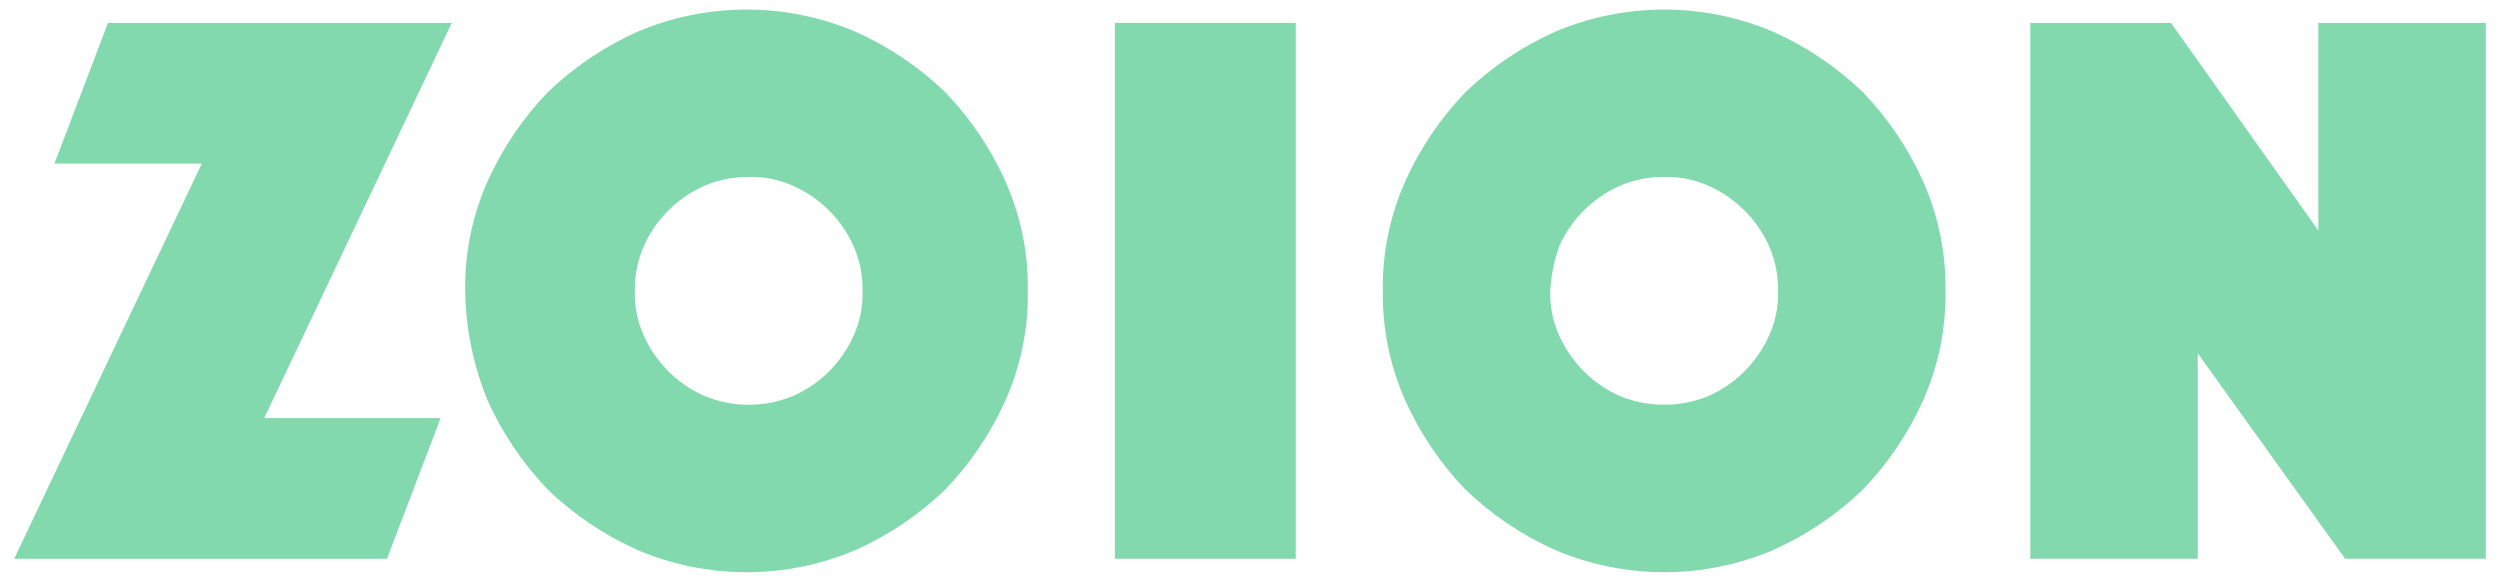<svg width="159" height="37" viewBox="0 0 159 37" fill="none" xmlns="http://www.w3.org/2000/svg">
<path d="M12.832 10.405H3.461L6.867 1.457H28.734L16.804 26.591H28.021L24.613 35.538H0.902L12.832 10.405Z" fill="#83D9AE"/>
<path d="M29.585 18.501C29.548 16.106 30.033 13.732 31.005 11.543C31.947 9.443 33.244 7.521 34.84 5.862C36.498 4.267 38.42 2.97 40.52 2.028C42.72 1.091 45.087 0.608 47.478 0.608C49.869 0.608 52.236 1.091 54.436 2.028C56.536 2.97 58.458 4.267 60.116 5.862C61.712 7.521 63.009 9.443 63.95 11.543C64.923 13.732 65.408 16.106 65.37 18.501C65.408 20.896 64.923 23.27 63.95 25.459C63.009 27.558 61.713 29.479 60.118 31.138C58.459 32.733 56.538 34.03 54.438 34.972C52.237 35.909 49.871 36.392 47.48 36.392C45.088 36.392 42.721 35.909 40.521 34.972C38.421 34.03 36.5 32.733 34.841 31.138C33.246 29.479 31.949 27.557 31.007 25.457C30.101 23.248 29.618 20.888 29.585 18.501ZM40.378 18.501C40.346 19.479 40.541 20.45 40.946 21.34C41.707 23.048 43.073 24.414 44.78 25.175C45.68 25.55 46.645 25.743 47.62 25.743C48.595 25.743 49.561 25.55 50.461 25.175C52.168 24.414 53.534 23.048 54.295 21.34C54.699 20.45 54.892 19.478 54.859 18.501C54.877 17.524 54.683 16.556 54.291 15.661C53.53 13.954 52.164 12.588 50.457 11.827C49.566 11.421 48.594 11.227 47.617 11.259C46.64 11.241 45.672 11.435 44.777 11.827C43.069 12.588 41.704 13.954 40.943 15.661C40.552 16.556 40.359 17.524 40.378 18.501Z" fill="#83D9AE"/>
<path d="M70.908 1.457H82.409V35.537H70.908V1.457Z" fill="#83D9AE"/>
<path d="M87.948 18.501C87.91 16.106 88.395 13.732 89.368 11.543C90.309 9.443 91.606 7.521 93.202 5.862C94.861 4.267 96.782 2.97 98.882 2.028C101.082 1.091 103.449 0.608 105.84 0.608C108.232 0.608 110.598 1.091 112.798 2.028C114.898 2.97 116.82 4.267 118.479 5.862C120.074 7.521 121.371 9.443 122.313 11.543C123.285 13.732 123.77 16.106 123.733 18.501C123.77 20.896 123.285 23.27 122.313 25.459C121.371 27.558 120.075 29.479 118.48 31.138C116.821 32.733 114.9 34.03 112.8 34.972C110.6 35.909 108.233 36.392 105.842 36.392C103.45 36.392 101.084 35.909 98.884 34.972C96.784 34.03 94.862 32.733 93.203 31.138C91.608 29.479 90.311 27.557 89.369 25.457C88.396 23.269 87.911 20.895 87.948 18.501ZM98.598 18.501C98.566 19.479 98.761 20.45 99.166 21.34C99.927 23.048 101.293 24.414 103 25.175C103.9 25.55 104.866 25.743 105.841 25.743C106.816 25.743 107.781 25.55 108.681 25.175C110.388 24.414 111.754 23.048 112.515 21.34C112.92 20.45 113.115 19.479 113.083 18.501C113.101 17.524 112.907 16.556 112.515 15.661C111.754 13.954 110.388 12.588 108.681 11.827C107.79 11.421 106.819 11.227 105.841 11.259C104.864 11.241 103.896 11.435 103.001 11.827C101.294 12.588 99.928 13.954 99.167 15.661C98.842 16.575 98.65 17.532 98.598 18.501Z" fill="#83D9AE"/>
<path d="M129.128 1.457H138.076L147.447 14.663V1.457H158.098V35.537H149.15L139.778 22.473V35.537H129.128V1.457Z" fill="#83D9AE"/>
</svg>
